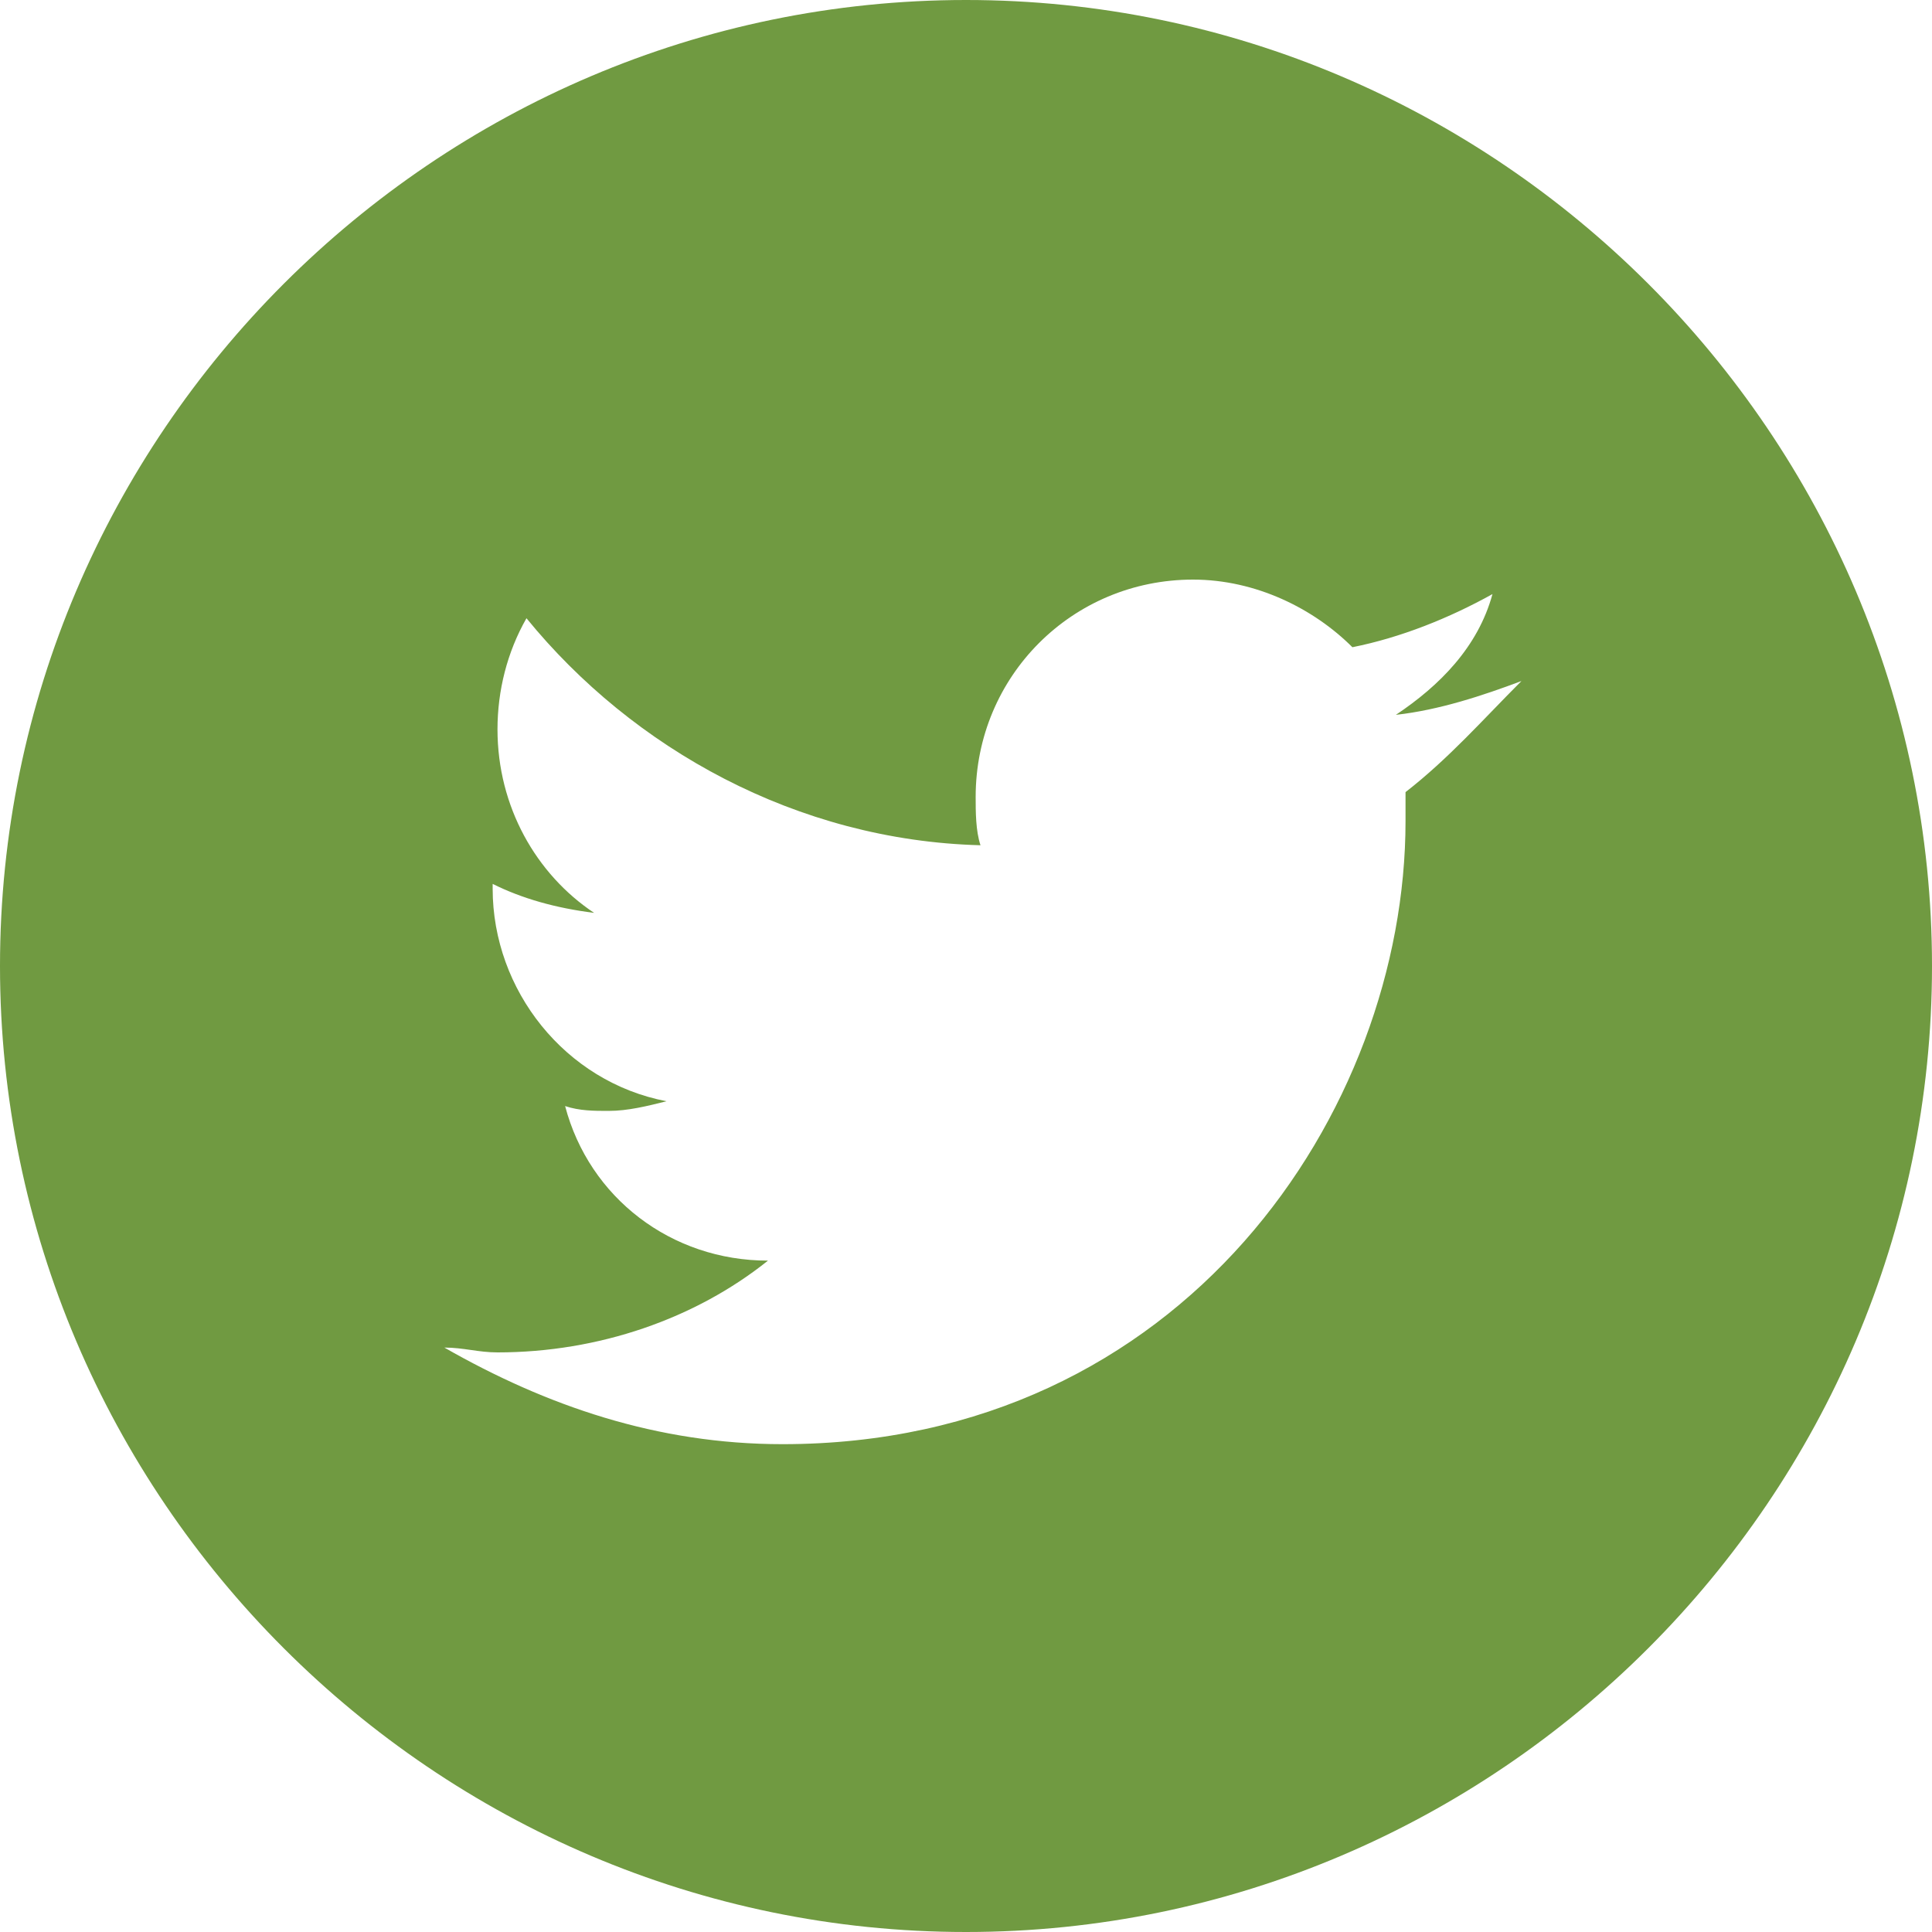 <?xml version="1.0" encoding="utf-8"?>
<!-- Generator: Adobe Illustrator 19.0.0, SVG Export Plug-In . SVG Version: 6.00 Build 0)  -->
<svg version="1.1" id="Layer_1" xmlns="http://www.w3.org/2000/svg" xmlns:xlink="http://www.w3.org/1999/xlink" x="0px" y="0px"
	 width="40px" height="40px" viewBox="18 38 40 40" style="enable-background:new 18 38 40 40;" xml:space="preserve">
<style type="text/css">
	.st0{fill:#709A41;}
</style>
<path class="st0" d="M38,38c-11,0-20,9-20,20c0,11,9,20,20,20s20-9,20-20C58,47,49,38,38,38z M47.1,54.4c0,0.2,0,0.4,0,0.6
	c0,6-4.6,12.9-12.9,12.9c-2.6,0-4.9-0.8-7-2c0.4,0,0.7,0.1,1.1,0.1c2.1,0,4.1-0.7,5.6-1.9c-2,0-3.7-1.3-4.2-3.2
	c0.3,0.1,0.6,0.1,0.9,0.1c0.4,0,0.8-0.1,1.2-0.2c-2.1-0.4-3.6-2.3-3.6-4.4c0,0,0,0,0-0.1c0.6,0.3,1.3,0.5,2.1,0.6
	c-1.2-0.8-2-2.2-2-3.8c0-0.8,0.2-1.6,0.6-2.3c2.2,2.7,5.6,4.6,9.4,4.7c-0.1-0.3-0.1-0.7-0.1-1c0-2.5,2-4.5,4.5-4.5
	c1.3,0,2.5,0.6,3.3,1.4c1-0.2,2-0.6,2.9-1.1c-0.3,1.1-1.1,1.9-2,2.5c0.9-0.1,1.8-0.4,2.6-0.7C48.7,52.9,48,53.7,47.1,54.4z"/>
</svg>
